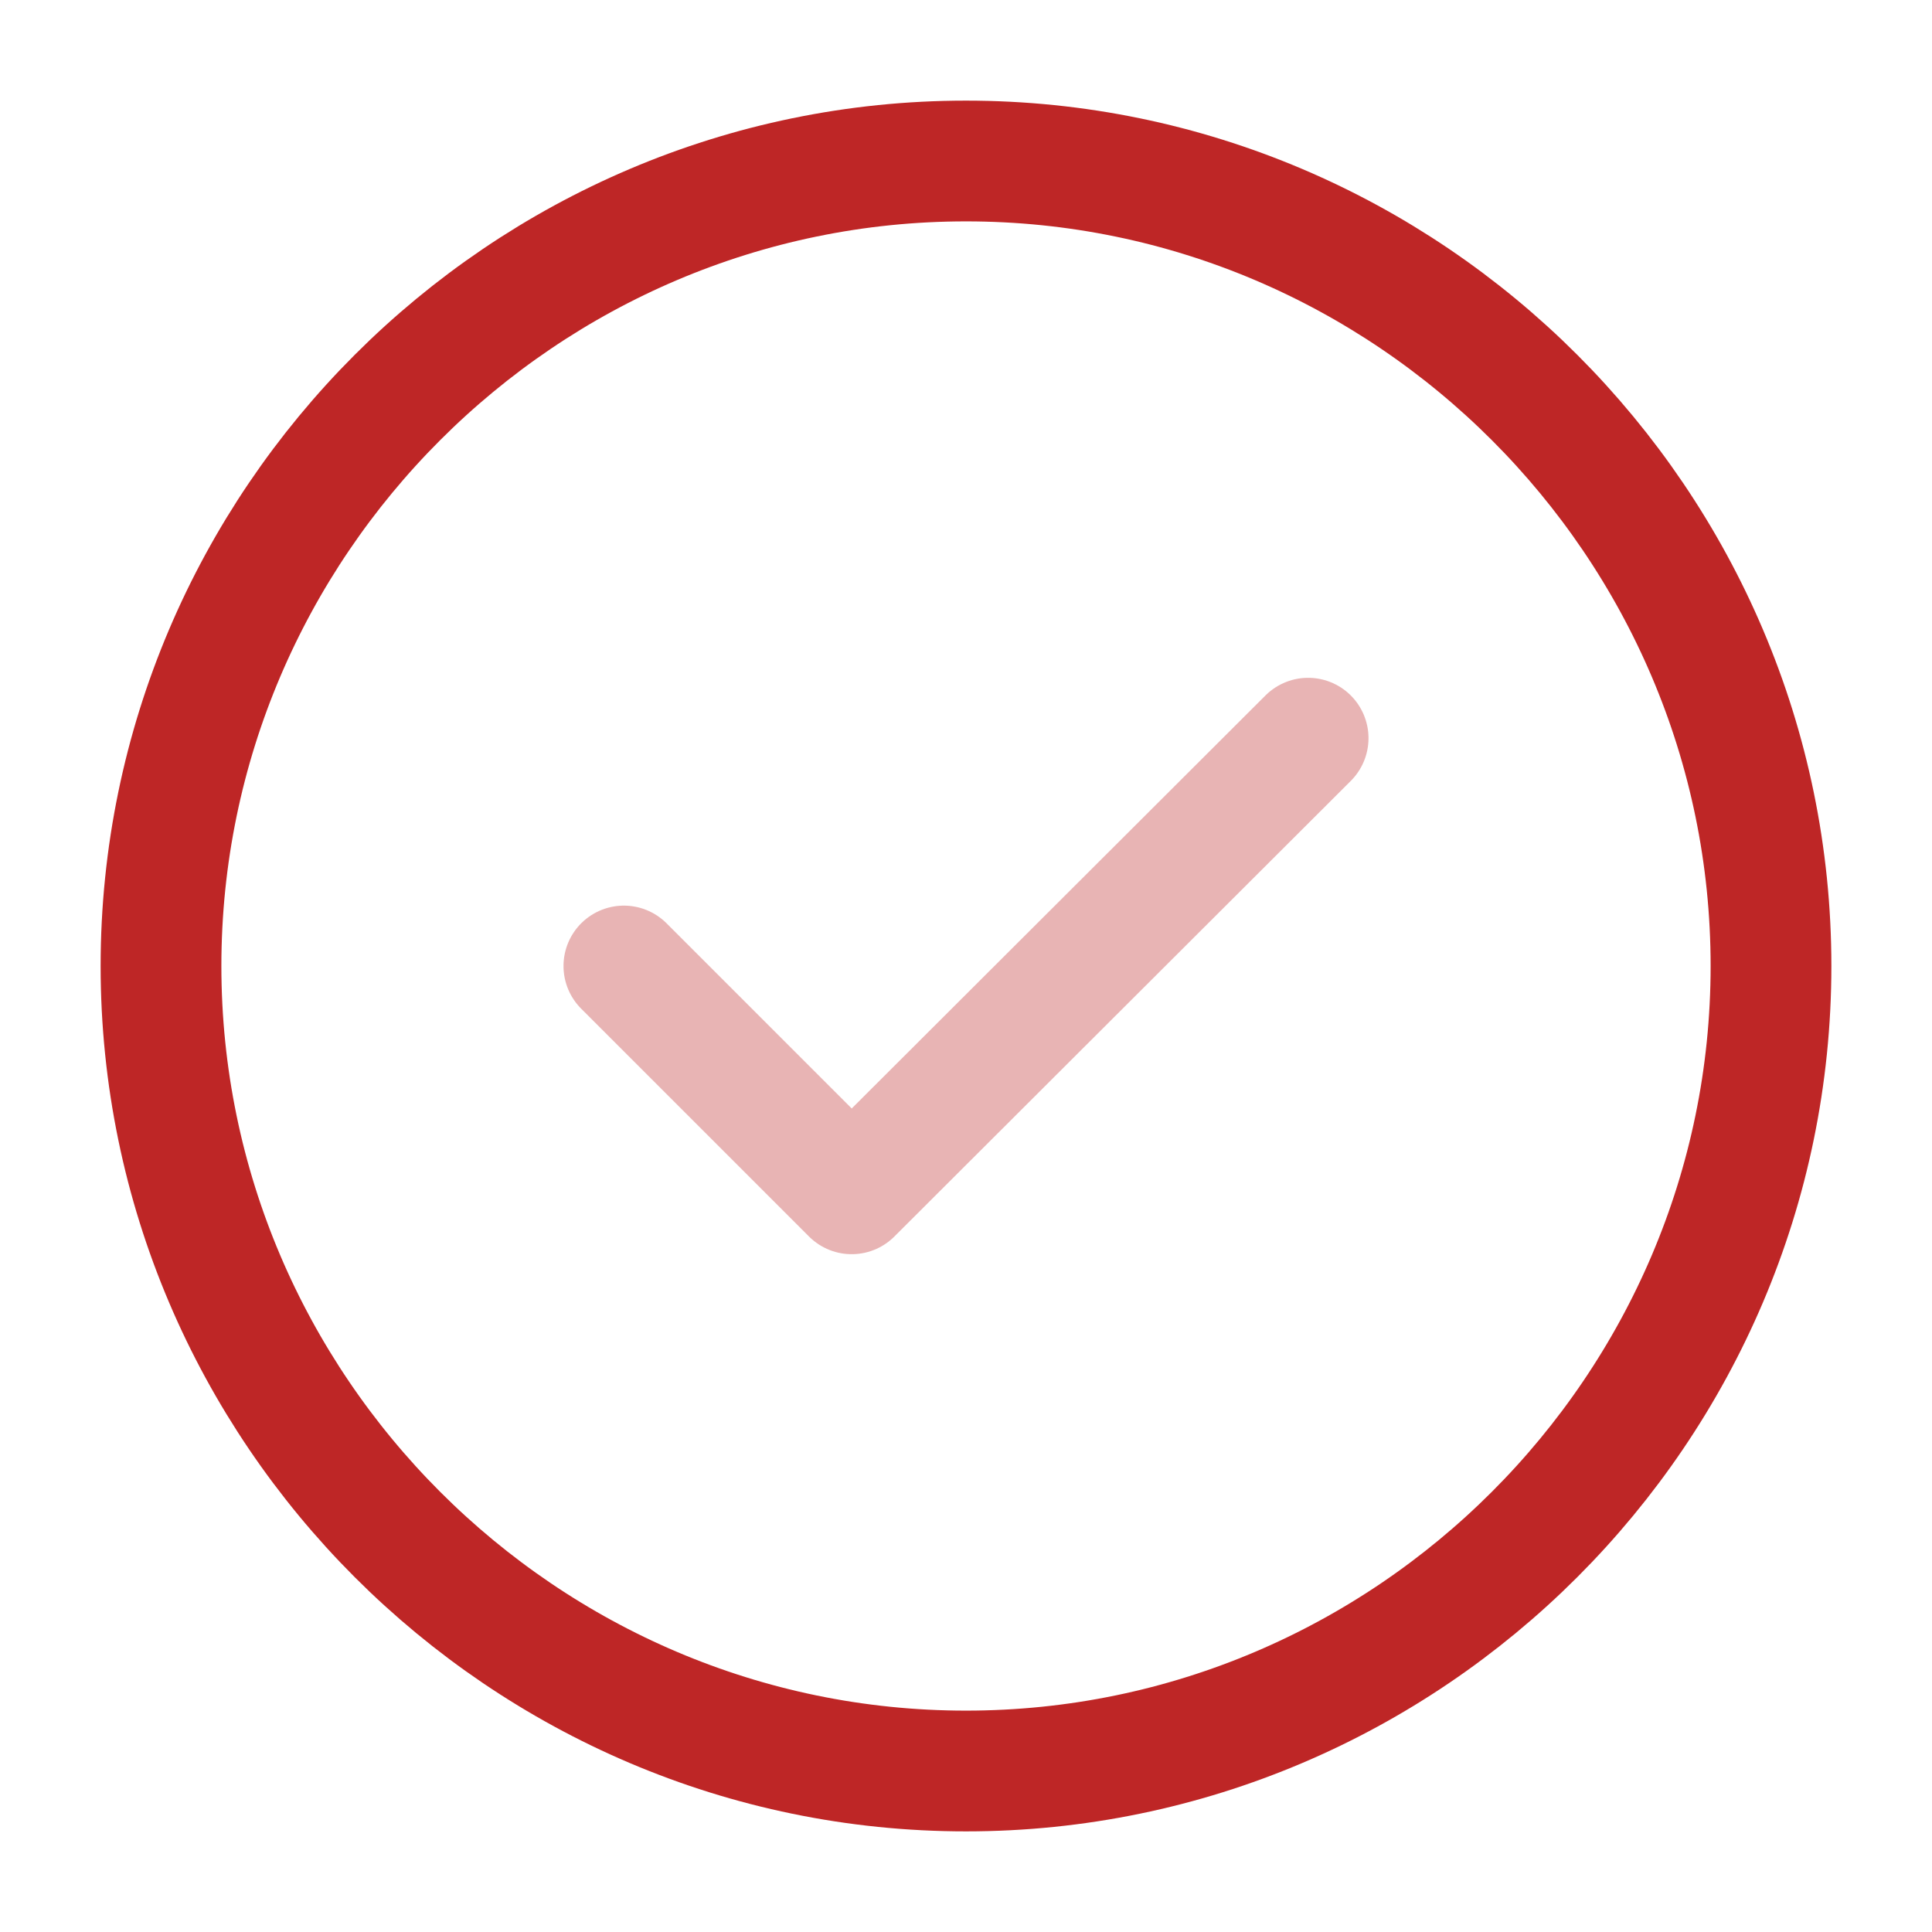 <svg width="24" height="24" viewBox="0 0 24 24" fill="none" xmlns="http://www.w3.org/2000/svg">
<g id="vuesax/twotone/tick-circle">
<g id="vuesax/twotone/tick-circle_2">
<g id="tick-circle">
<path id="Vector" d="M12 22C17.5 22 22 17.5 22 12C22 6.5 17.5 2 12 2C6.5 2 2 6.5 2 12C2 17.5 6.5 22 12 22Z" stroke="#BE2626" stroke-width="1.5" stroke-linecap="round" stroke-linejoin="round"/>
<path id="Vector_2" opacity="0.34" d="M7.75 12L10.58 14.83L16.25 9.17" stroke="#BE2626" stroke-width="1.5" stroke-linecap="round" stroke-linejoin="round"/>
</g>
</g>
</g>
</svg>
